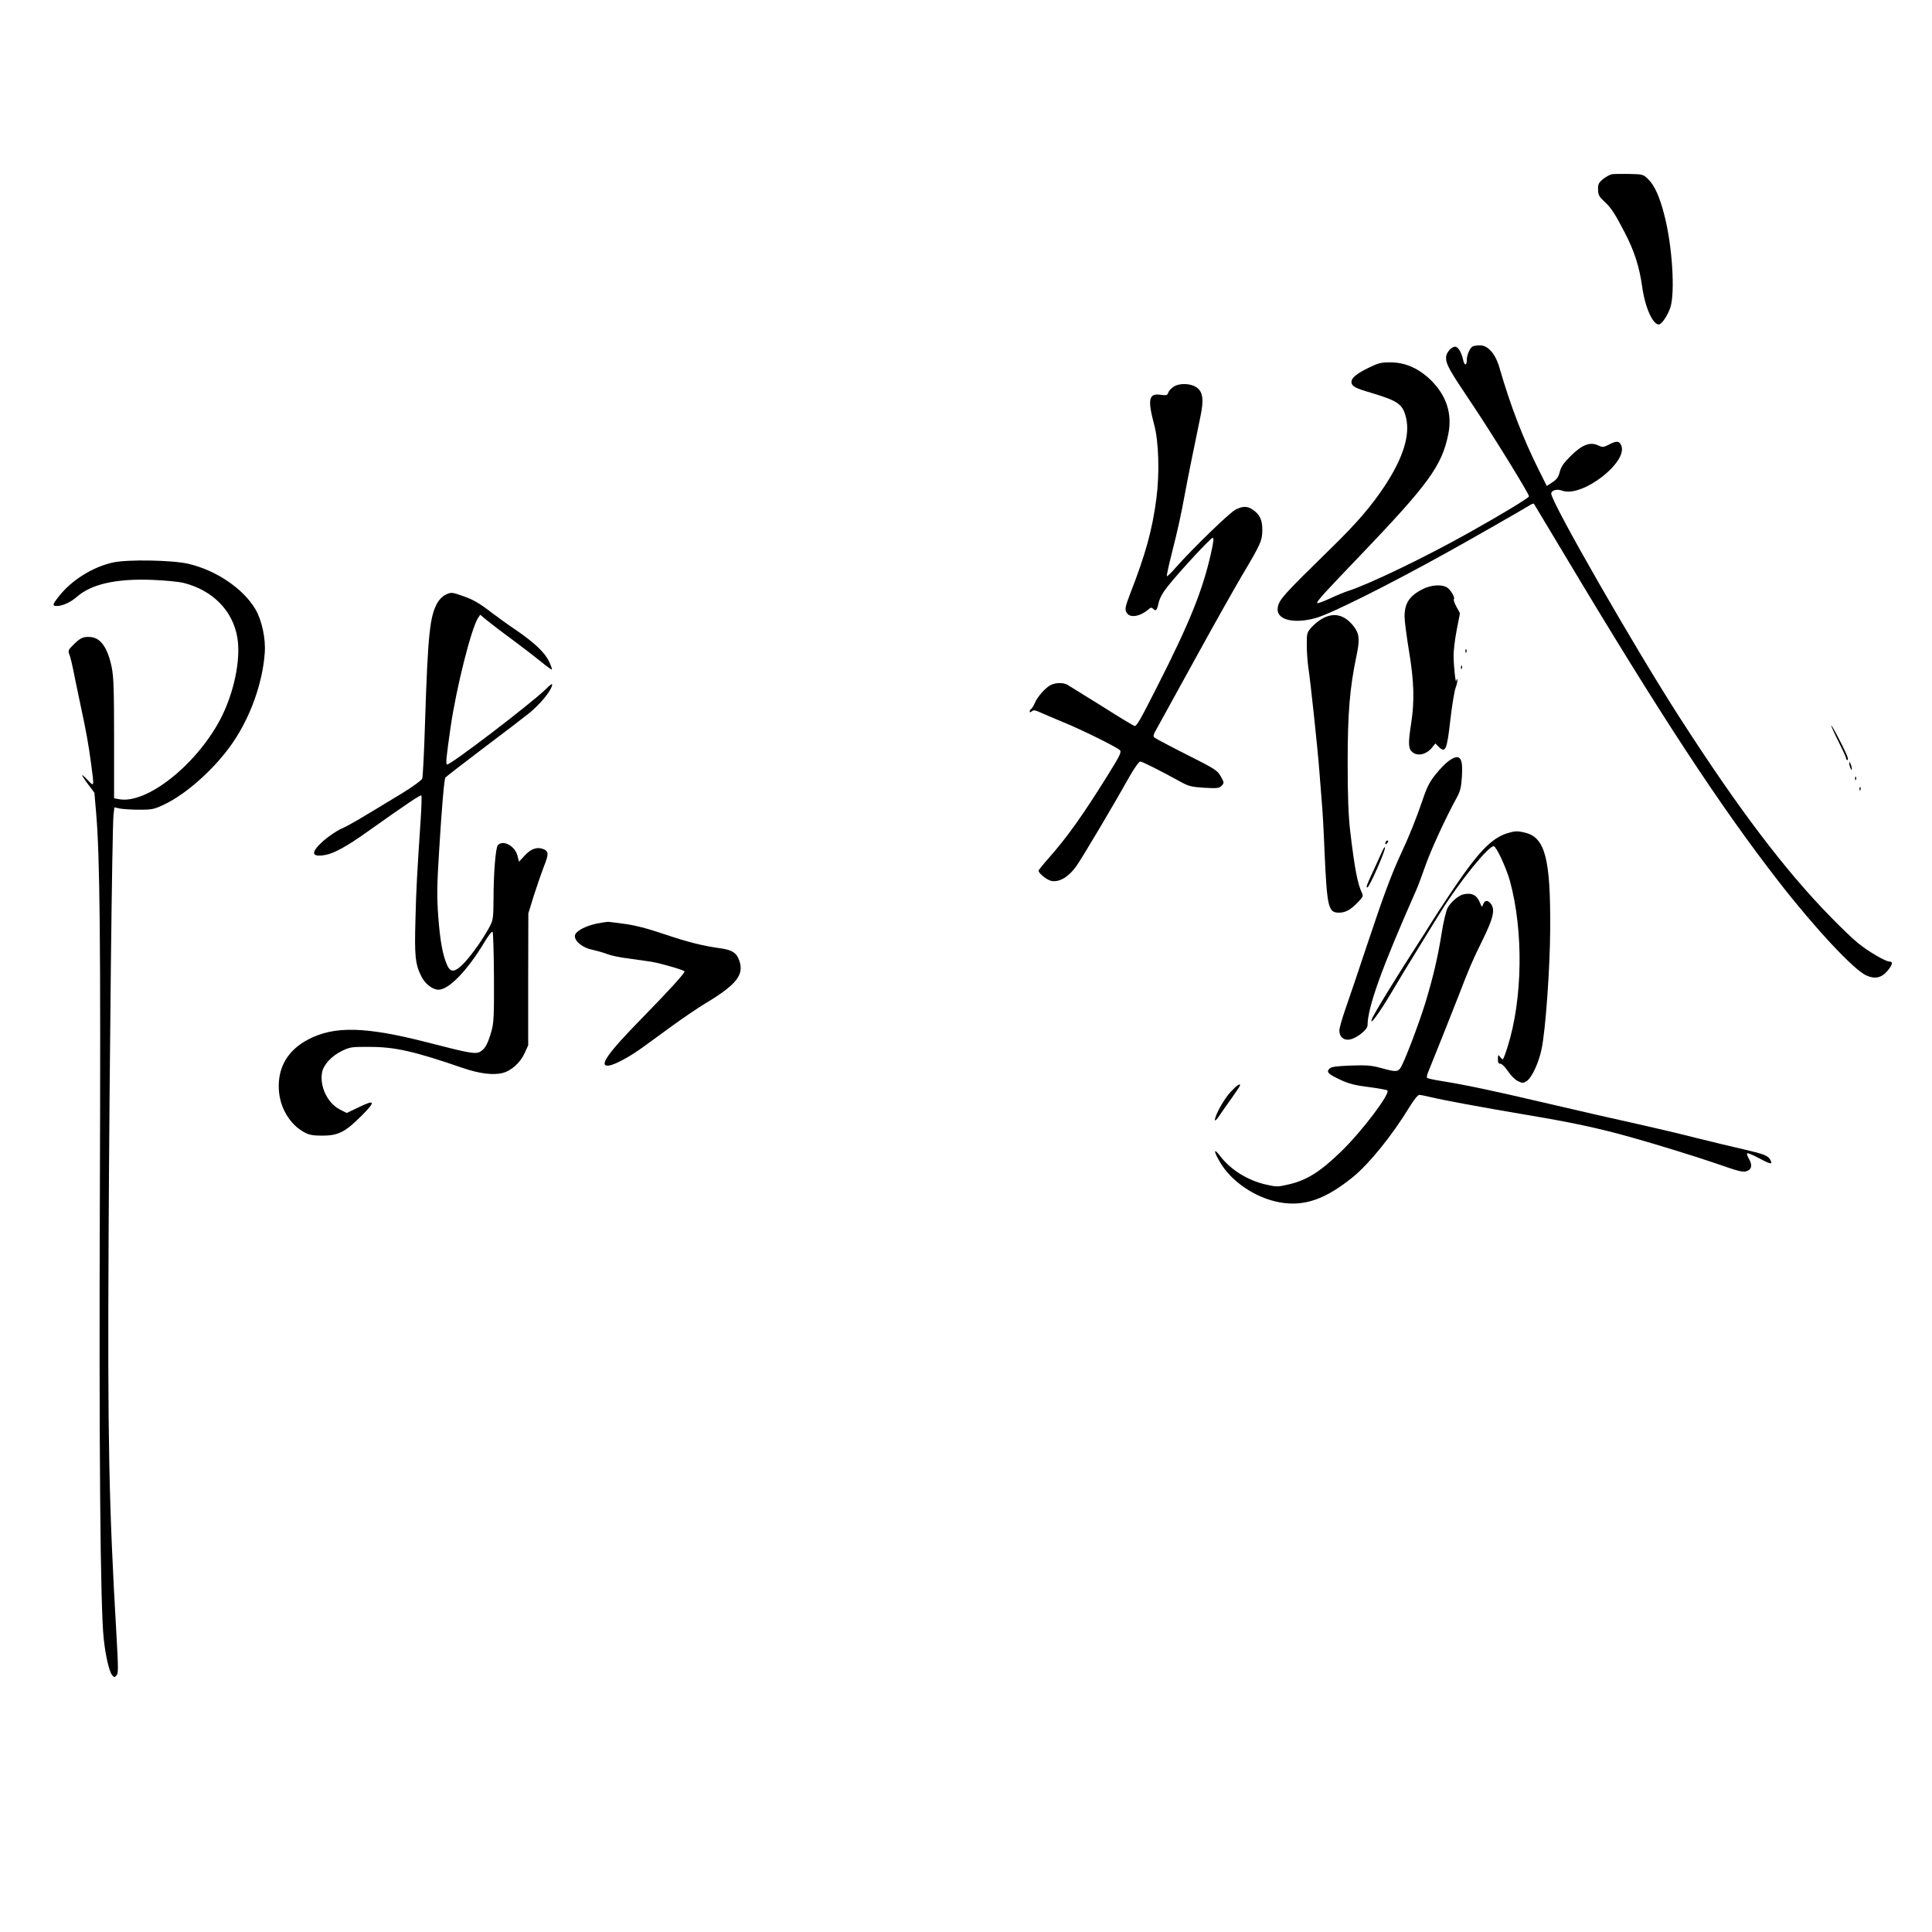 <?xml version="1.0" standalone="no"?>
<!DOCTYPE svg PUBLIC "-//W3C//DTD SVG 20010904//EN"
 "http://www.w3.org/TR/2001/REC-SVG-20010904/DTD/svg10.dtd">
<svg version="1.0" xmlns="http://www.w3.org/2000/svg"
 width="1304pt" height="1304pt" viewBox="0 0 1304 1304"
 preserveAspectRatio="xMidYMid meet">
<g transform="translate(0,1304) scale(0.1,-0.1)"
fill="#000000" stroke="none">
<path d="M10879 11864 c-14 -3 -41 -18 -60 -33 -29 -25 -34 -34 -33 -71 1 -36
8 -48 41 -79 47 -42 72 -81 142 -216 62 -120 96 -226 115 -361 19 -138 71
-254 112 -254 19 0 59 59 78 114 33 102 13 419 -40 622 -32 127 -67 203 -110
245 -33 32 -37 33 -127 35 -50 1 -104 0 -118 -2z"/>
<path d="M9942 10703 c-19 -7 -42 -58 -42 -93 0 -40 -17 -39 -25 3 -11 50 -34
87 -54 87 -26 0 -61 -42 -61 -73 0 -46 21 -84 171 -307 141 -210 389 -612 389
-630 0 -10 -188 -124 -405 -245 -295 -166 -678 -350 -820 -395 -22 -7 -77 -30
-122 -51 -46 -21 -83 -34 -83 -29 0 15 50 70 290 320 462 483 552 606 595 819
28 136 -11 258 -114 362 -81 80 -172 122 -271 123 -67 1 -83 -3 -150 -35 -88
-43 -122 -72 -118 -102 4 -25 26 -37 128 -67 190 -57 219 -78 241 -174 26
-116 -21 -265 -139 -447 -94 -143 -192 -258 -373 -434 -318 -311 -347 -343
-355 -397 -13 -80 105 -112 258 -69 100 28 490 223 888 444 133 73 521 295
562 321 9 5 19 8 21 6 2 -3 95 -158 207 -345 650 -1087 1050 -1697 1449 -2210
240 -309 504 -592 588 -629 58 -26 103 -16 143 32 34 41 38 62 13 62 -27 0
-143 68 -213 125 -36 29 -119 109 -185 177 -310 317 -624 732 -1020 1348 -303
470 -865 1451 -865 1508 0 23 39 34 75 20 134 -48 448 195 397 307 -14 30 -31
31 -83 4 -38 -19 -43 -19 -73 -5 -53 25 -107 5 -182 -69 -49 -48 -66 -73 -76
-108 -9 -37 -21 -53 -50 -72 l-38 -25 -49 98 c-111 221 -196 442 -271 702 -27
93 -78 150 -131 149 -19 0 -40 -3 -47 -6z"/>
<path d="M7923 10431 c-17 -11 -34 -29 -38 -41 -6 -18 -12 -20 -49 -15 -83 13
-92 -29 -45 -205 30 -112 36 -329 14 -495 -28 -214 -73 -376 -178 -645 -34
-90 -37 -106 -20 -129 23 -34 91 -21 146 27 13 12 20 13 29 4 20 -20 26 -14
38 39 8 34 29 71 62 112 81 102 290 327 303 327 9 0 6 -27 -11 -102 -55 -248
-143 -468 -360 -895 -120 -237 -141 -273 -156 -273 -5 0 -105 60 -221 134
-117 73 -222 138 -234 145 -30 15 -78 14 -112 -3 -36 -19 -90 -80 -107 -122
-8 -18 -18 -35 -24 -39 -5 -3 -10 -11 -10 -17 0 -7 5 -7 14 1 11 9 22 8 47 -3
19 -9 95 -41 169 -72 122 -50 347 -161 377 -186 15 -12 6 -32 -85 -178 -166
-266 -270 -412 -394 -552 -37 -42 -68 -80 -68 -85 0 -18 57 -63 87 -69 53 -10
116 27 167 99 42 59 256 420 365 615 30 52 59 92 67 92 13 0 133 -60 282 -142
44 -24 68 -30 150 -35 84 -5 100 -3 115 11 21 22 21 23 -6 70 -20 36 -41 49
-224 141 -111 56 -209 108 -218 115 -14 11 -12 18 11 59 14 25 127 231 251
456 124 226 270 486 325 579 128 215 138 237 138 311 0 67 -18 104 -66 136
-37 24 -65 24 -115 -1 -41 -21 -288 -261 -397 -384 -34 -39 -63 -68 -66 -65
-3 2 12 72 33 154 43 171 61 252 91 415 20 108 53 270 102 507 25 117 17 170
-28 200 -40 26 -113 28 -151 4z"/>
<path d="M765 9244 c-139 -30 -283 -120 -370 -232 -42 -54 -43 -62 -10 -62 37
0 92 25 133 61 98 87 268 125 512 115 80 -3 173 -12 208 -20 197 -49 334 -188
364 -370 25 -149 -24 -378 -116 -553 -165 -310 -498 -572 -683 -537 l-33 6 0
403 c0 330 -3 417 -16 481 -26 128 -73 197 -139 204 -49 5 -69 -3 -112 -44
-43 -42 -45 -47 -35 -73 7 -15 23 -84 36 -153 14 -69 35 -168 46 -220 29 -133
48 -237 65 -365 21 -158 21 -157 -21 -112 -20 21 -37 37 -39 35 -2 -2 15 -29
39 -61 l43 -57 12 -138 c25 -292 31 -855 25 -2572 -6 -1724 3 -2786 26 -3000
12 -114 36 -218 56 -245 13 -17 16 -18 30 -4 13 14 13 42 0 275 -51 876 -60
1314 -53 2679 6 1192 24 2764 33 2853 l6 53 36 -8 c20 -4 80 -8 132 -8 88 0
101 3 170 36 150 71 343 245 458 412 122 176 205 408 219 612 7 95 -20 220
-63 293 -82 139 -266 264 -454 307 -107 25 -409 30 -505 9z"/>
<path d="M9607 9066 c-93 -46 -127 -96 -127 -188 0 -29 14 -134 30 -232 34
-203 38 -336 15 -486 -22 -141 -20 -175 10 -198 34 -27 90 -15 127 28 l26 32
21 -21 c47 -47 57 -25 80 179 11 96 27 195 36 219 9 24 14 49 11 55 -2 6 -5 2
-7 -9 -3 -30 -17 91 -18 165 -1 36 9 116 21 178 l22 113 -24 44 c-13 24 -21
47 -17 51 9 10 -19 60 -45 78 -33 23 -105 19 -161 -8z"/>
<path d="M3004 9024 c-17 -8 -40 -32 -52 -53 -51 -91 -64 -212 -83 -801 -6
-201 -15 -374 -19 -385 -4 -11 -63 -54 -131 -96 -315 -191 -358 -217 -412
-241 -32 -14 -87 -51 -123 -82 -90 -80 -85 -115 14 -96 58 11 144 58 277 153
282 200 365 255 369 248 3 -4 1 -73 -4 -152 -25 -376 -31 -480 -36 -689 -7
-243 -1 -299 40 -380 25 -51 76 -90 116 -90 69 0 192 127 305 313 32 54 56 84
60 77 4 -7 8 -145 9 -308 1 -260 -1 -305 -17 -362 -24 -83 -41 -116 -72 -136
-32 -21 -65 -16 -355 59 -424 109 -633 114 -810 21 -138 -72 -206 -189 -198
-337 6 -123 75 -238 173 -290 31 -17 58 -22 120 -22 108 0 155 24 265 134 99
99 93 113 -24 55 l-76 -36 -47 24 c-83 43 -137 157 -119 251 10 51 64 110 134
144 54 26 65 28 187 27 170 0 299 -29 625 -141 115 -40 212 -52 276 -34 56 15
117 70 145 133 l24 53 0 445 1 445 37 120 c21 66 52 155 68 197 34 84 33 103
-6 118 -41 15 -82 1 -123 -44 l-39 -42 -11 43 c-18 65 -99 107 -132 68 -15
-18 -29 -189 -29 -371 -1 -121 -3 -135 -27 -180 -43 -80 -116 -184 -169 -241
-64 -67 -94 -71 -118 -15 -29 66 -47 163 -59 327 -10 136 -9 204 6 445 18 296
34 478 42 492 3 4 116 92 252 195 136 102 277 210 314 240 70 57 141 141 153
183 6 21 -2 17 -46 -26 -111 -105 -634 -504 -661 -504 -11 0 -6 48 23 250 38
264 139 666 185 738 l15 23 47 -39 c26 -21 101 -79 167 -127 66 -49 153 -116
193 -148 40 -33 74 -58 77 -56 2 3 -6 27 -19 54 -28 60 -99 128 -227 215 -52
35 -121 85 -154 110 -86 67 -132 94 -203 118 -73 26 -78 26 -118 6z"/>
<path d="M8933 8869 c-23 -11 -58 -38 -78 -60 -34 -38 -35 -41 -35 -122 0 -45
5 -111 10 -147 17 -116 64 -557 75 -705 3 -44 10 -129 15 -190 6 -60 15 -220
20 -355 17 -374 25 -410 97 -410 44 0 79 19 127 69 35 36 38 43 29 63 -30 61
-50 166 -80 419 -12 107 -17 227 -17 464 0 329 14 502 59 716 24 112 20 151
-17 200 -60 77 -128 97 -205 58z"/>
<path d="M9891 8644 c0 -11 3 -14 6 -6 3 7 2 16 -1 19 -3 4 -6 -2 -5 -13z"/>
<path d="M9861 8534 c0 -11 3 -14 6 -6 3 7 2 16 -1 19 -3 4 -6 -2 -5 -13z"/>
<path d="M12360 8143 c0 -6 22 -55 50 -110 27 -54 50 -104 50 -110 0 -7 4 -13
9 -13 6 0 4 15 -4 33 -26 62 -105 212 -105 200z"/>
<path d="M9778 7904 c-20 -14 -59 -54 -87 -89 -42 -52 -59 -85 -90 -177 -43
-125 -90 -243 -146 -362 -64 -139 -114 -272 -225 -605 -59 -179 -127 -378
-149 -441 -22 -63 -41 -129 -41 -146 0 -43 30 -68 71 -60 47 9 118 66 119 94
1 125 96 388 330 917 10 22 37 94 60 160 39 111 136 322 210 457 26 47 32 71
37 145 9 133 -14 160 -89 107z"/>
<path d="M12481 7890 c0 -8 4 -24 9 -35 5 -13 9 -14 9 -5 0 8 -4 24 -9 35 -5
13 -9 14 -9 5z"/>
<path d="M12521 7784 c0 -11 3 -14 6 -6 3 7 2 16 -1 19 -3 4 -6 -2 -5 -13z"/>
<path d="M12551 7714 c0 -11 3 -14 6 -6 3 7 2 16 -1 19 -3 4 -6 -2 -5 -13z"/>
<path d="M10173 7416 c-109 -35 -197 -127 -384 -406 -46 -69 -104 -158 -129
-198 -25 -40 -60 -97 -79 -125 -147 -227 -311 -494 -322 -526 -18 -51 48 38
129 174 42 72 128 213 191 315 62 102 128 208 145 235 123 200 327 452 359
443 19 -6 83 -145 108 -233 93 -340 86 -800 -16 -1122 -14 -46 -29 -83 -32
-83 -3 0 -12 8 -19 18 -12 15 -13 14 -14 -15 0 -25 4 -33 18 -33 9 0 31 -22
50 -50 19 -29 47 -57 67 -67 31 -15 36 -15 60 1 34 22 81 123 100 216 27 127
57 550 58 810 3 472 -34 615 -166 649 -56 14 -71 13 -124 -3z"/>
<path d="M9357 7363 c-4 -3 -7 -11 -7 -17 0 -6 5 -5 12 2 6 6 9 14 7 17 -3 3
-9 2 -12 -2z"/>
<path d="M9331 7298 c-8 -18 -33 -73 -56 -123 -51 -109 -57 -125 -46 -125 13
0 125 254 119 271 -2 5 -9 -6 -17 -23z"/>
<path d="M9875 7003 c-34 -9 -84 -53 -105 -92 -10 -21 -29 -98 -40 -172 -27
-168 -58 -297 -110 -469 -44 -142 -141 -398 -167 -437 -19 -28 -33 -29 -130
-2 -66 18 -97 21 -206 17 -100 -4 -132 -8 -144 -21 -23 -23 -8 -37 78 -77 54
-25 98 -36 187 -47 64 -8 121 -19 126 -23 21 -21 -171 -275 -311 -411 -143
-139 -235 -197 -363 -225 -64 -15 -76 -15 -142 0 -126 28 -242 100 -314 195
-43 55 -44 34 -2 -39 77 -135 243 -247 409 -276 164 -28 306 22 491 172 111
91 264 280 381 472 29 48 57 82 66 82 9 0 45 -7 81 -16 89 -21 339 -67 615
-114 337 -56 515 -94 755 -162 150 -42 438 -131 550 -170 166 -58 187 -63 216
-50 29 14 31 42 7 83 -9 15 -14 31 -10 35 3 3 40 -12 81 -34 76 -41 93 -44 75
-11 -15 29 -44 40 -174 70 -66 15 -212 50 -325 78 -113 29 -275 67 -360 86
-199 44 -401 90 -670 153 -350 82 -526 119 -693 146 -49 8 -92 17 -95 21 -3 3
-1 18 5 33 56 138 169 421 208 522 73 190 92 234 161 374 71 144 85 202 60
241 -20 31 -44 32 -55 3 -9 -23 -9 -23 -20 4 -22 57 -56 75 -116 61z"/>
<path d="M4065 6813 c-97 -13 -185 -56 -185 -91 0 -37 54 -79 116 -92 32 -7
79 -20 104 -30 25 -10 88 -23 140 -29 52 -7 122 -17 155 -22 69 -12 225 -57
225 -66 0 -14 -107 -131 -285 -313 -236 -241 -299 -331 -225 -322 36 4 138 58
218 116 39 28 133 96 209 152 76 55 179 125 228 154 205 124 257 189 226 283
-18 55 -48 75 -126 86 -127 18 -218 41 -385 97 -112 38 -198 60 -270 69 -58 8
-107 14 -110 13 -3 0 -18 -3 -35 -5z"/>
<path d="M8306 5670 c-45 -48 -106 -158 -106 -190 0 -8 13 4 28 27 15 22 53
77 85 121 31 44 57 83 57 86 0 16 -22 1 -64 -44z"/>
</g>
</svg>
